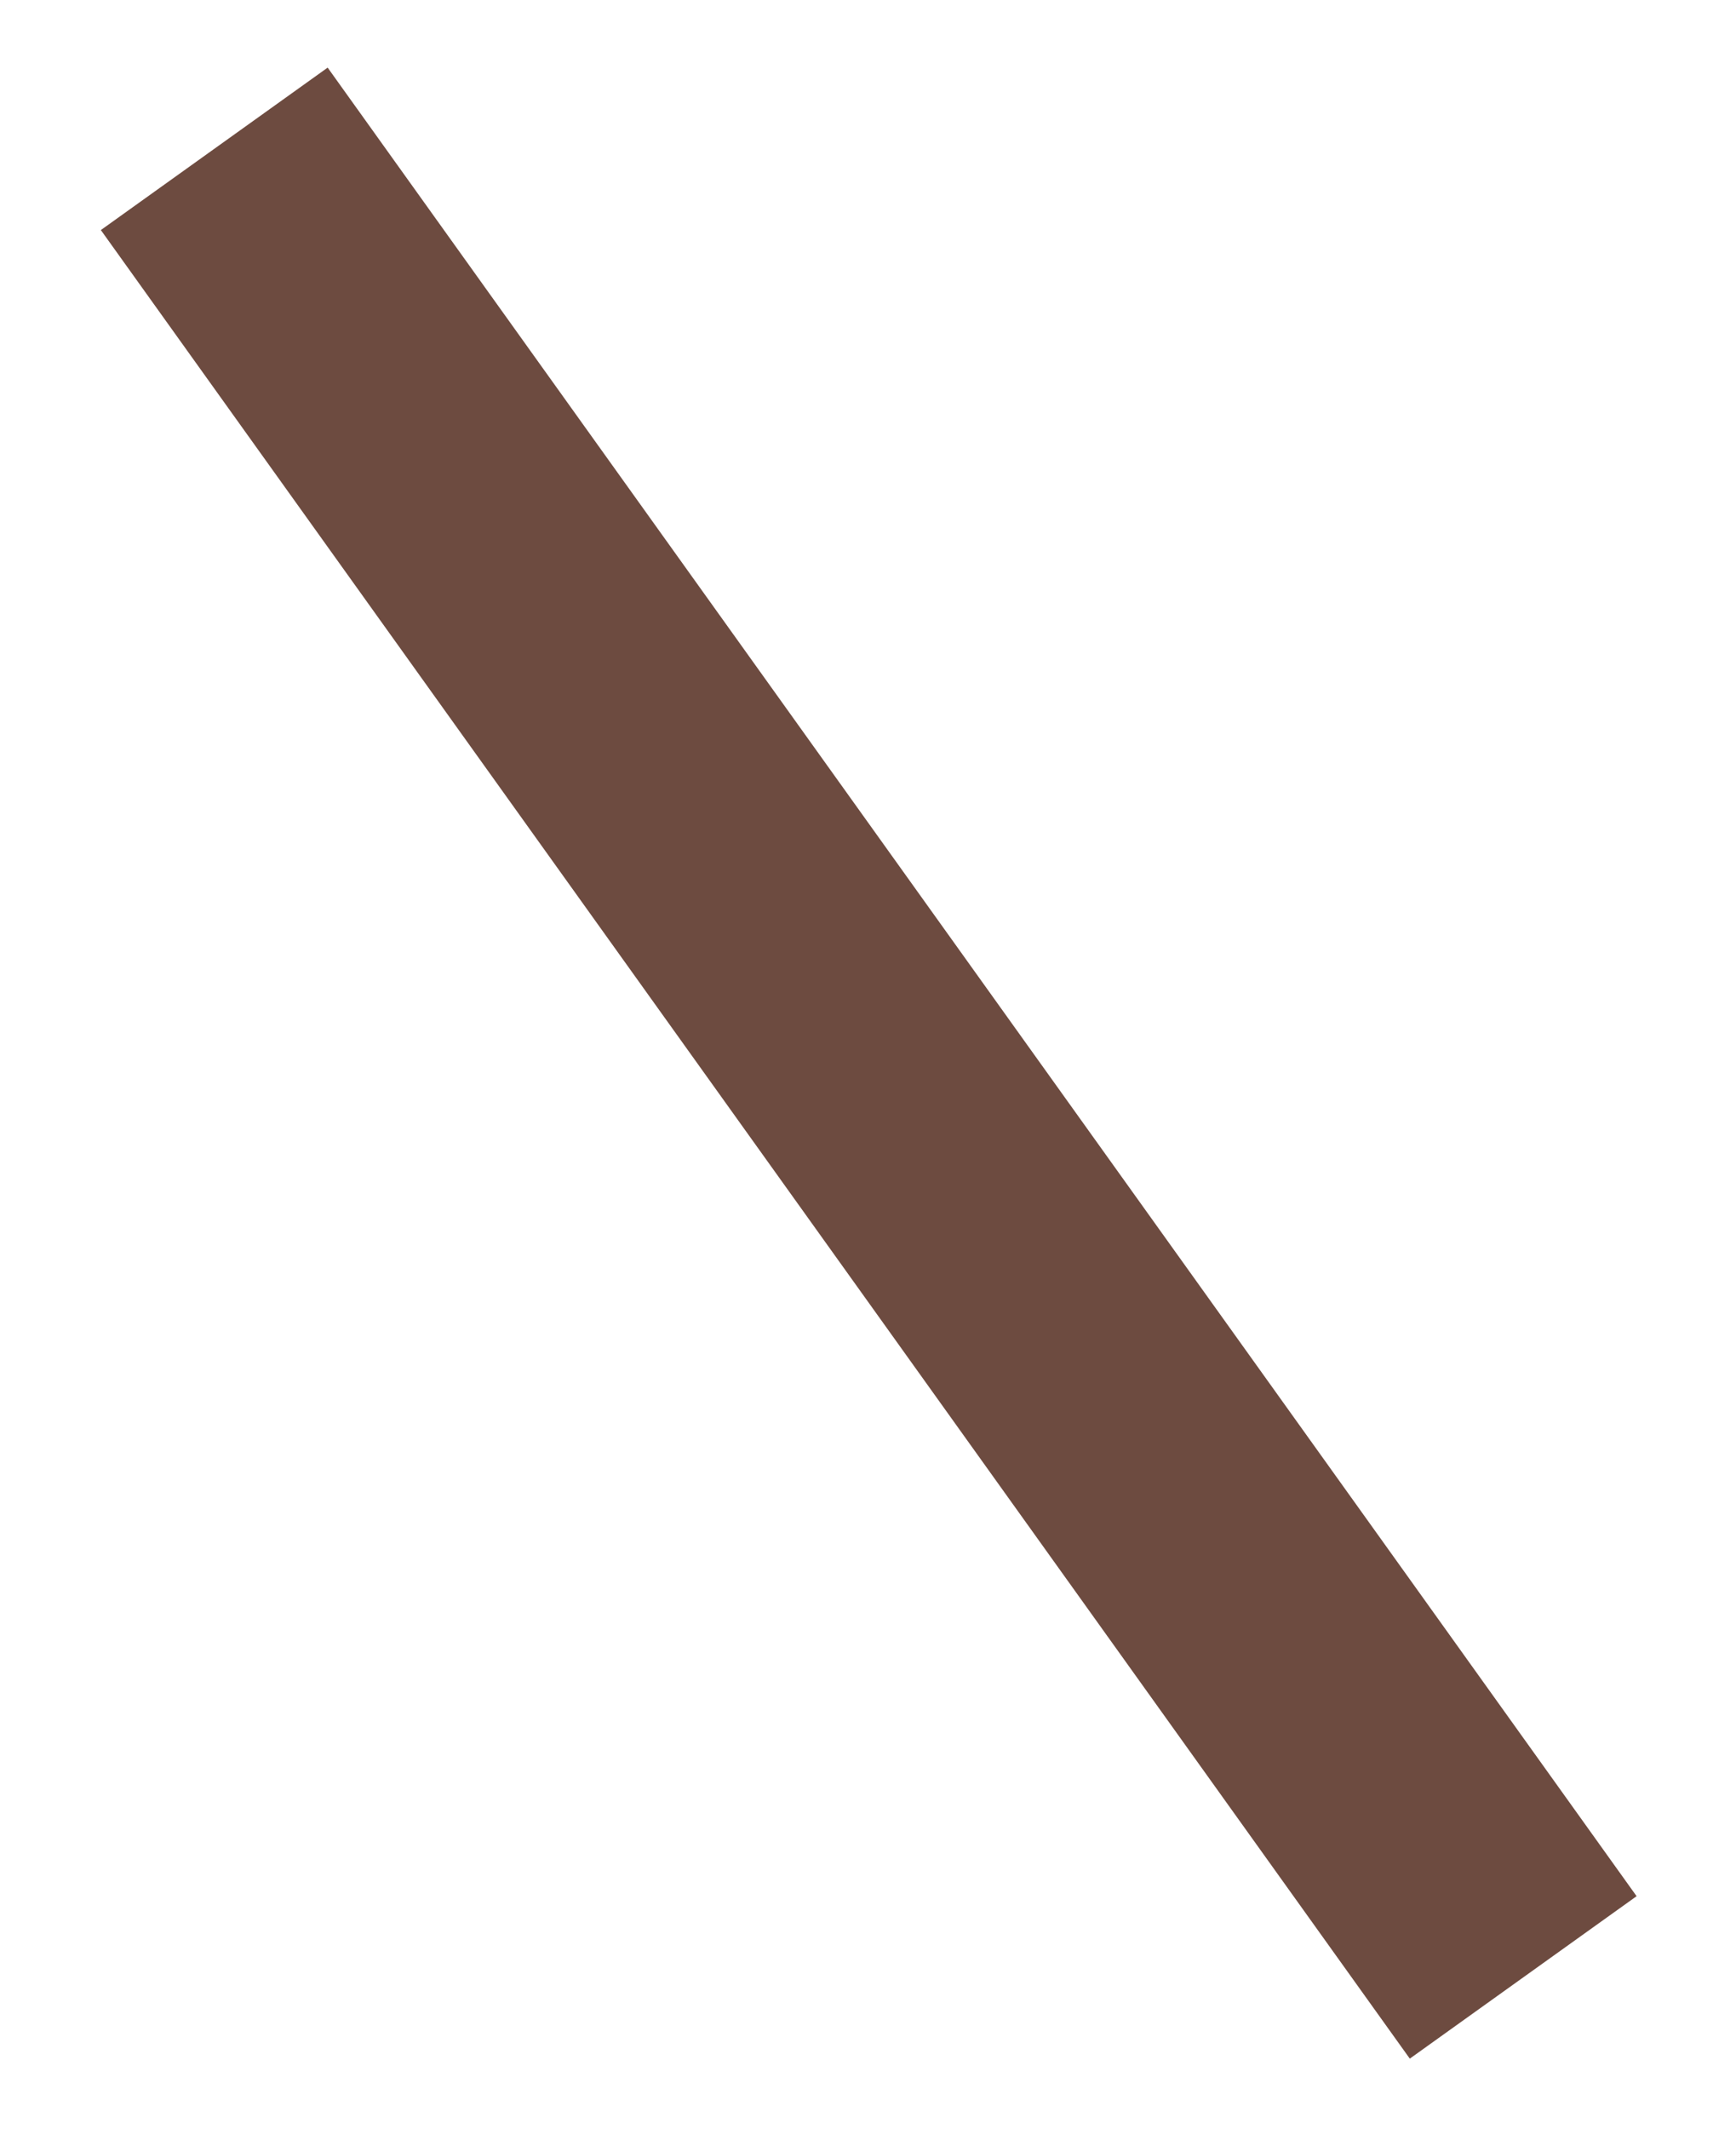 <?xml version="1.0" encoding="UTF-8" standalone="no"?><svg xmlns="http://www.w3.org/2000/svg" xmlns:xlink="http://www.w3.org/1999/xlink" clip-rule="evenodd" stroke-miterlimit="4.00" viewBox="0 0 31 38"><desc>SVG generated by Keynote</desc><defs></defs><g transform="matrix(1.00, 0.00, -0.00, -1.00, 0.0, 38.0)"><path d="M 0.0 0.0 L 40.3 0.0 " fill="none" stroke="#6D4B40" stroke-width="5.00" transform="matrix(-0.58, 0.81, 0.81, 0.58, 27.2, 2.7)"></path></g></svg>